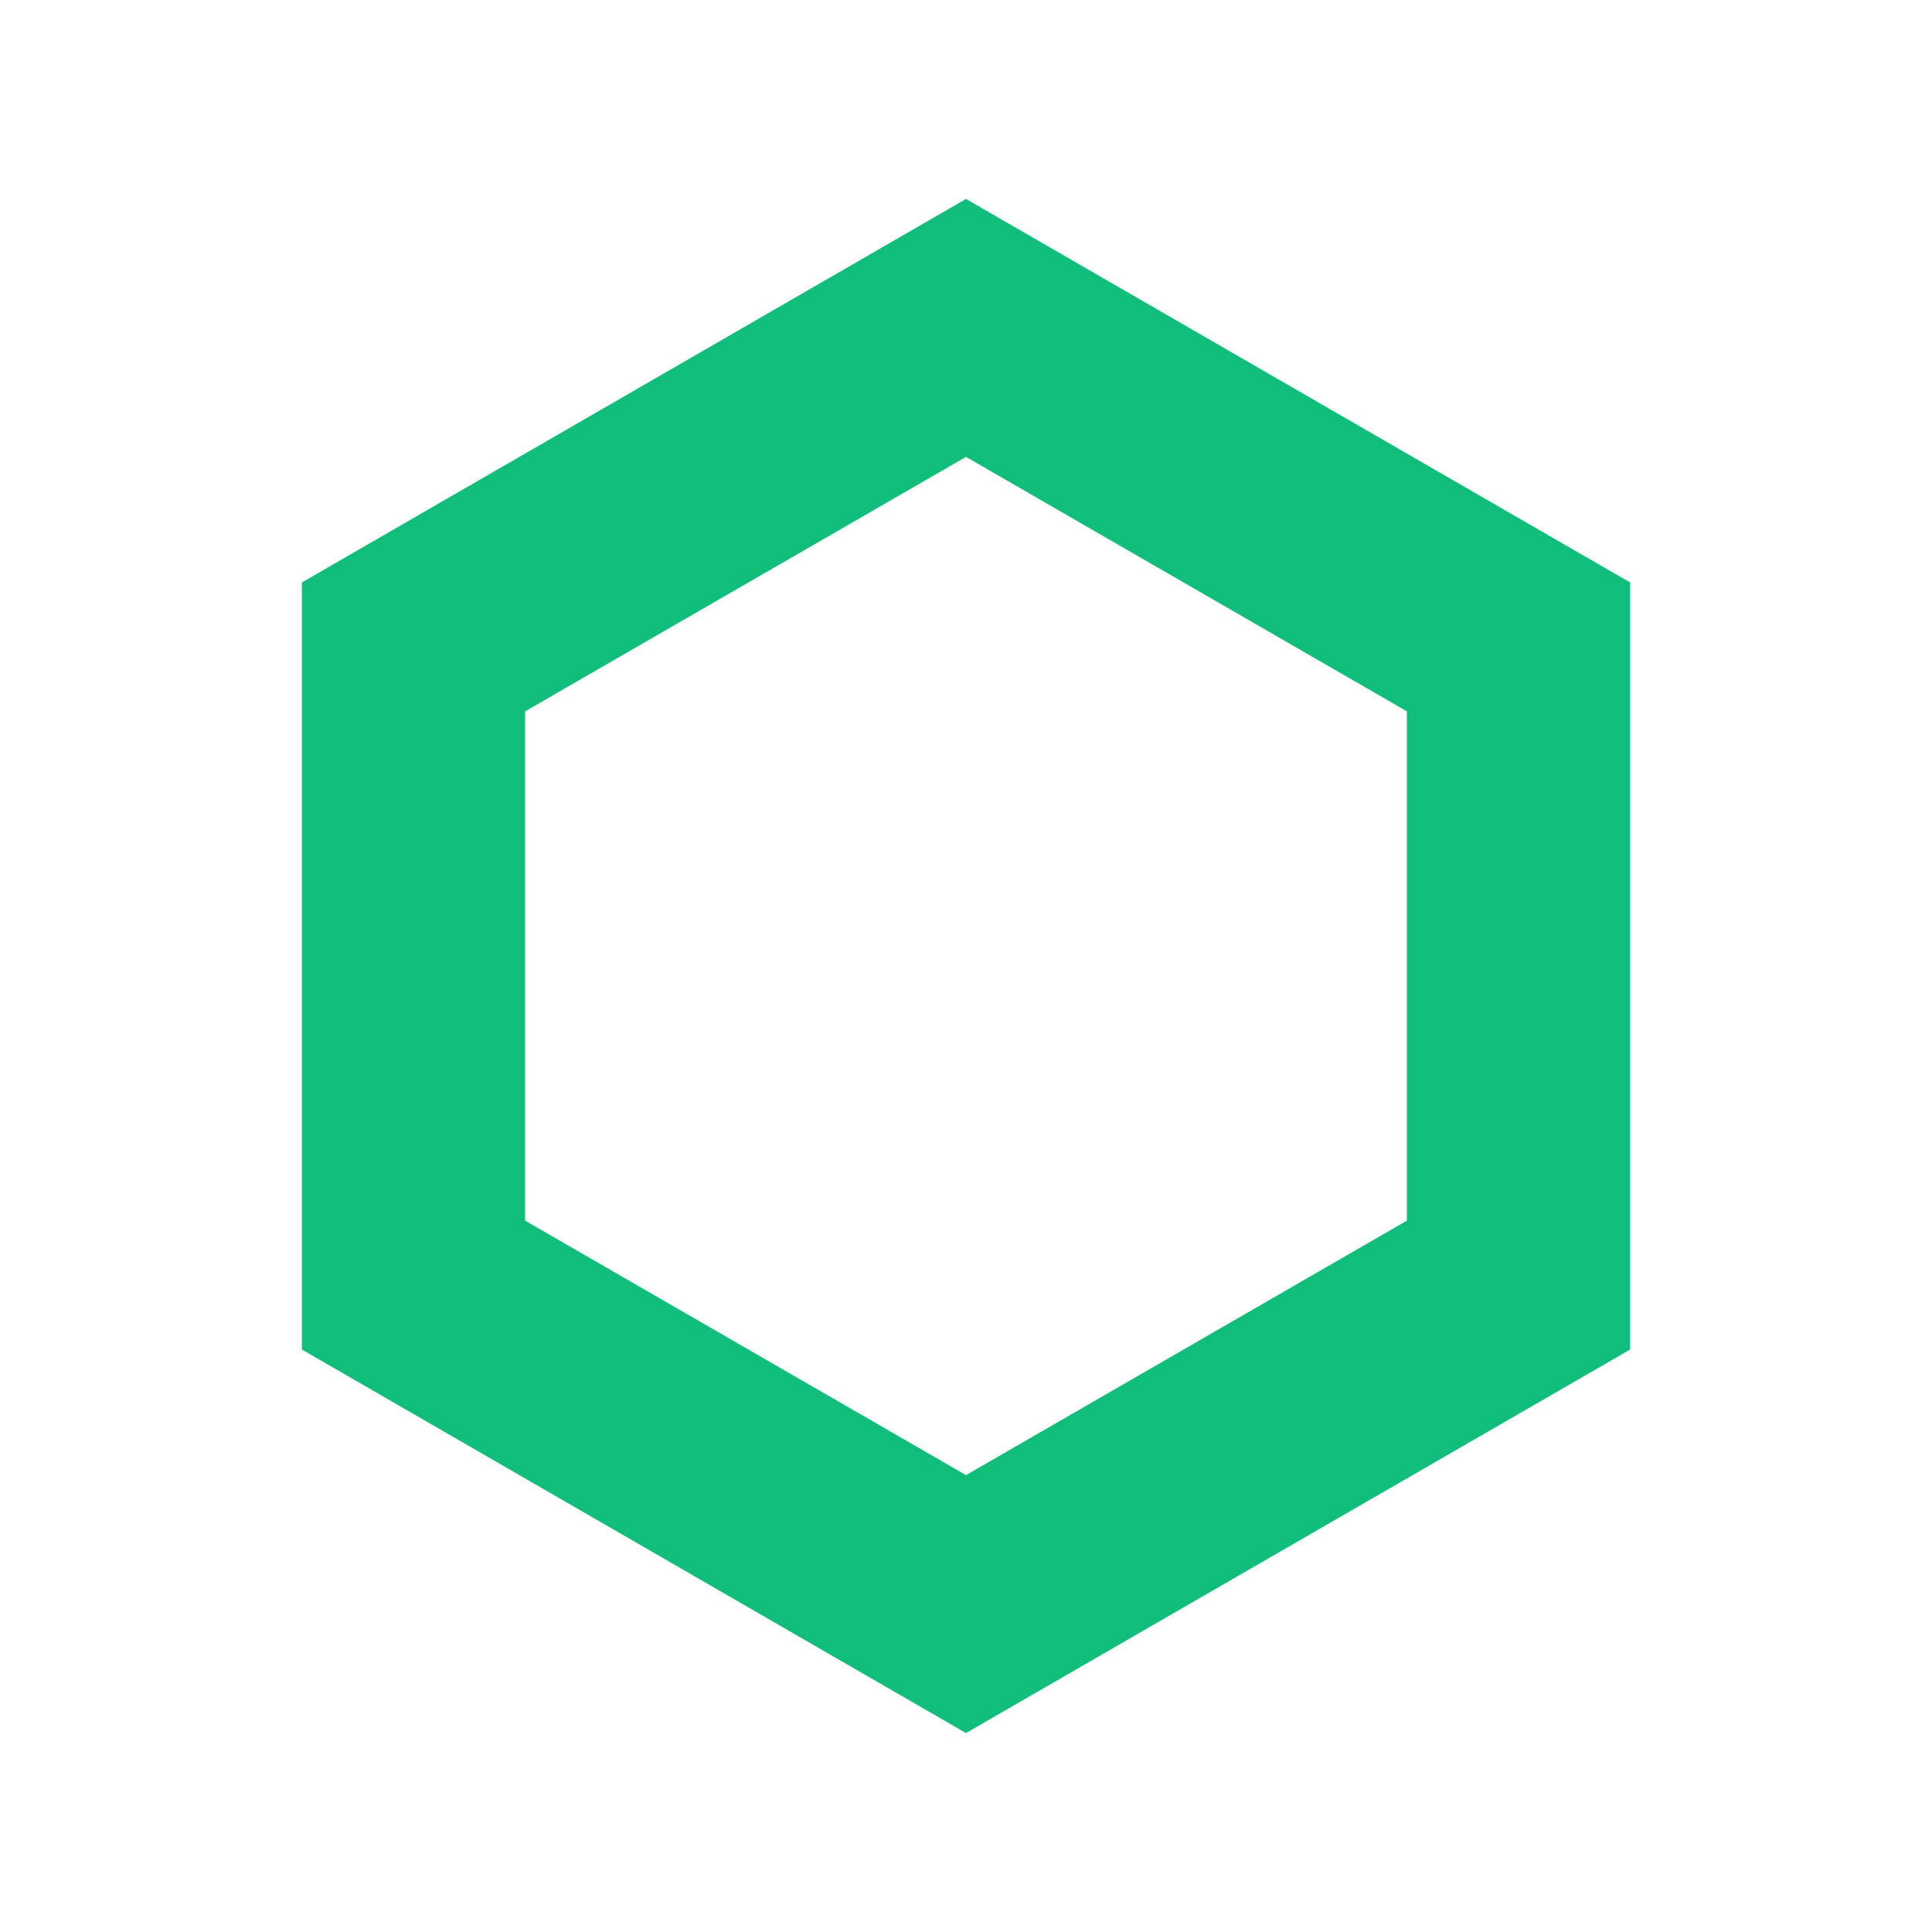 <svg data-name="Layer 1" viewBox="0 0 128 128" xmlns="http://www.w3.org/2000/svg"><path d="M64 114.82 20 89.41V38.59l44-25.41 44 25.41v50.82ZM34.79 80.87 64 97.73l29.21-16.86V47.13L64 30.27 34.79 47.13Z" fill="#11bd7b" class="fill-000000"></path></svg>